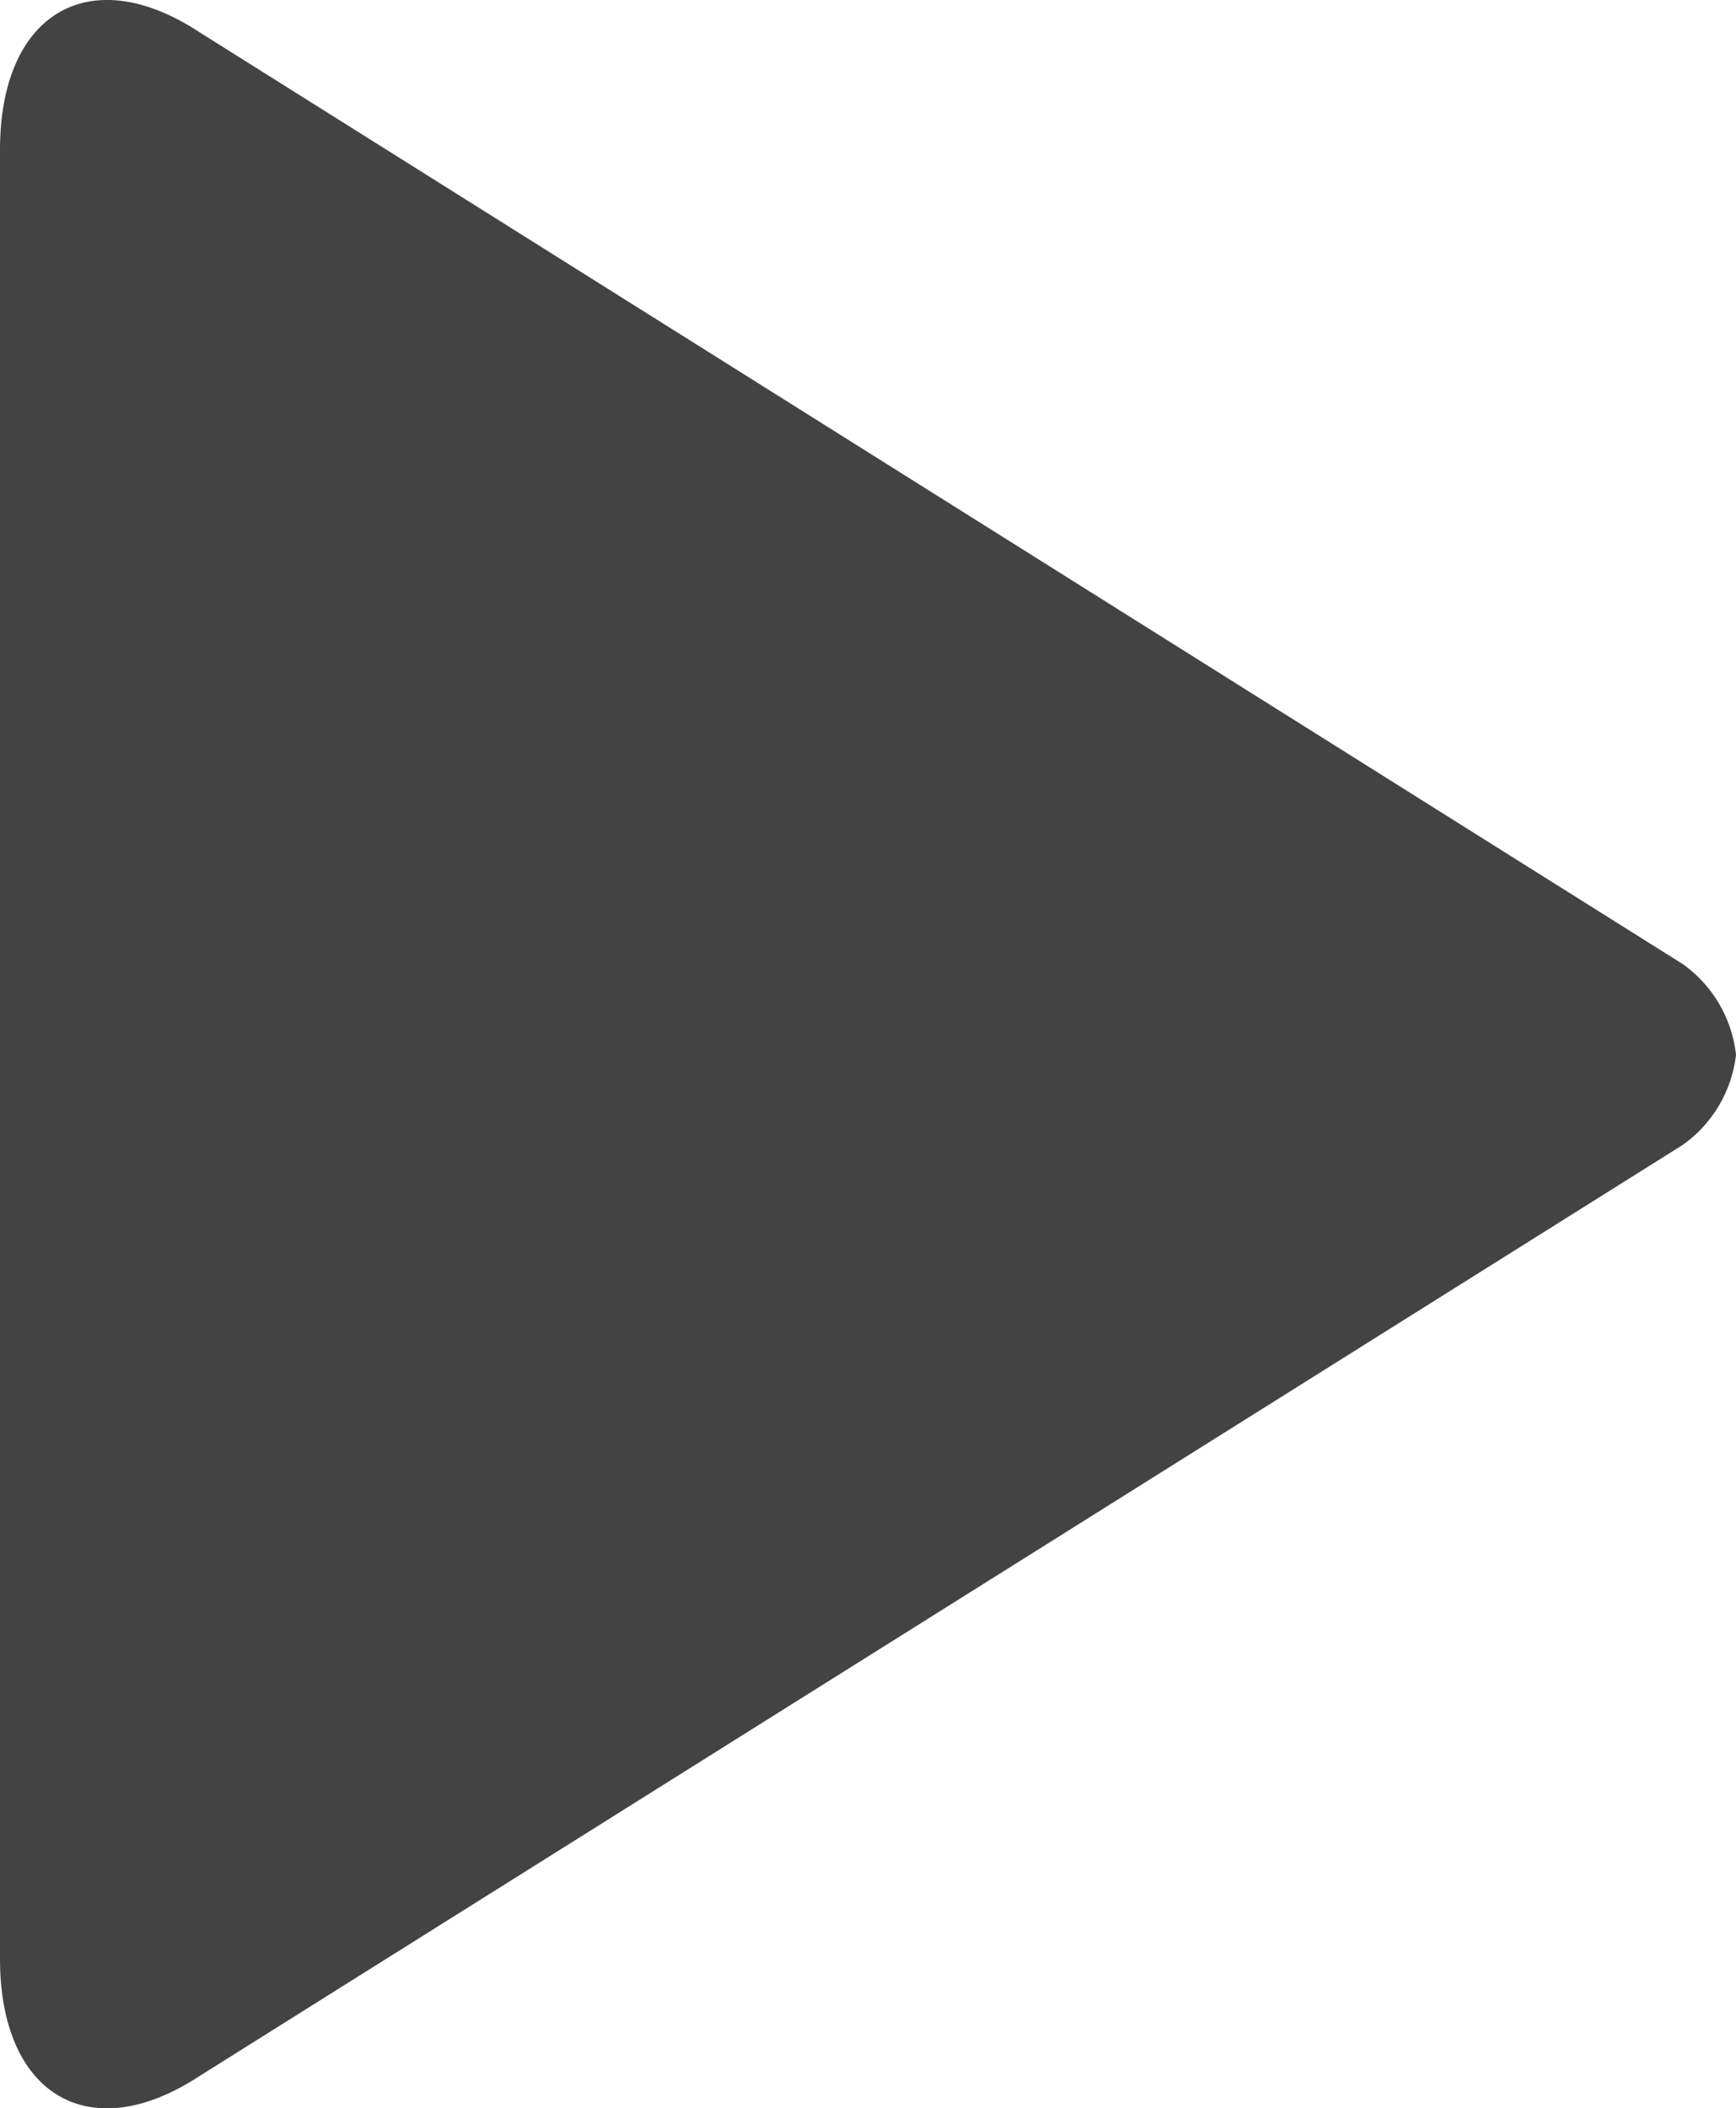 <svg xmlns="http://www.w3.org/2000/svg" width="10.165" height="12.342" viewBox="0 0 10.165 12.342">
  <path id="Path_25" data-name="Path 25" d="M9.852,7.64,1.167,2.185C.525,1.764,0,2.074,0,2.874V13.463c0,.8.525,1.109,1.167.688L9.852,8.7a.752.752,0,0,0,.313-.528A.752.752,0,0,0,9.852,7.64Z" transform="translate(0 -1.997)" fill="#434343"/>
</svg>
